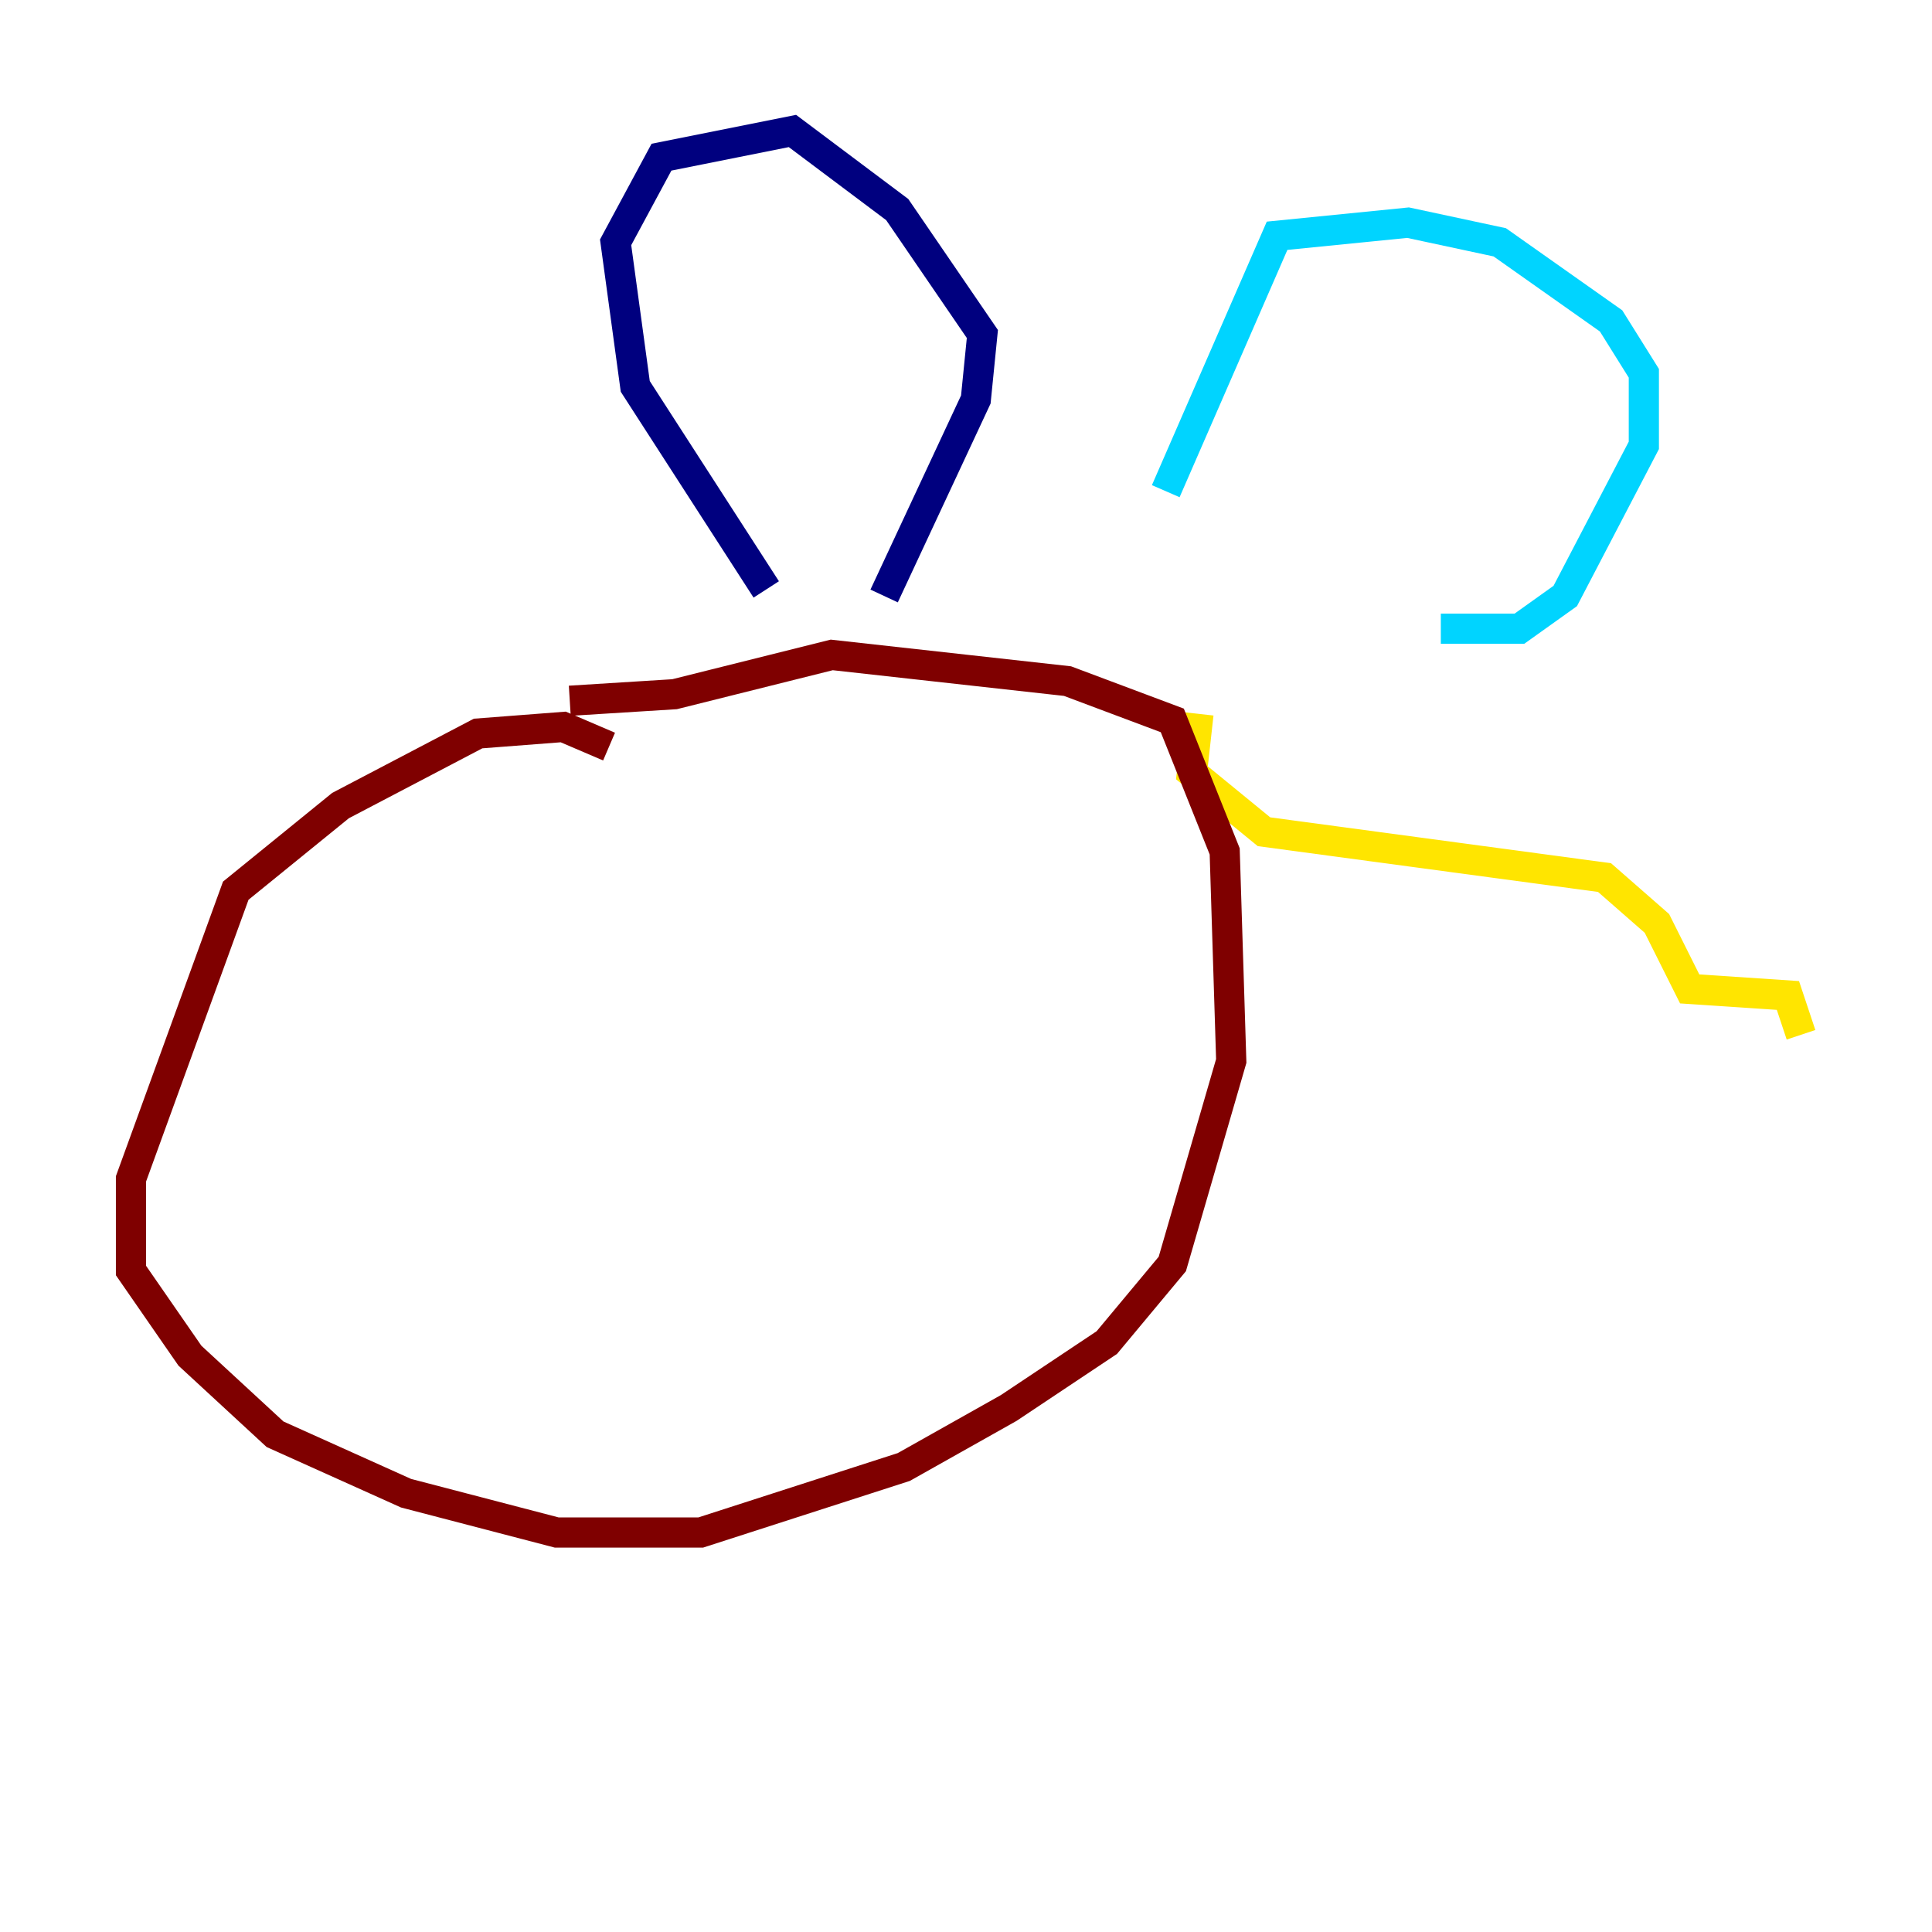 <?xml version="1.0" encoding="utf-8" ?>
<svg baseProfile="tiny" height="128" version="1.2" viewBox="0,0,128,128" width="128" xmlns="http://www.w3.org/2000/svg" xmlns:ev="http://www.w3.org/2001/xml-events" xmlns:xlink="http://www.w3.org/1999/xlink"><defs /><polyline fill="none" points="50.766,39.051 42.088,25.6 40.786,16.054 43.824,10.414 52.502,8.678 59.444,13.885 65.085,22.129 64.651,26.468 58.576,39.485" stroke="#00007f" stroke-width="2" /><polyline fill="none" points="77.234,32.542 84.61,15.62 93.288,14.752 99.363,16.054 106.739,21.261 108.909,24.732 108.909,29.505 103.702,39.485 100.664,41.654 95.458,41.654" stroke="#00d4ff" stroke-width="2" /><polyline fill="none" points="79.403,47.295 78.969,51.2 83.742,55.105 106.305,58.142 109.776,61.18 111.946,65.519 118.454,65.953 119.322,68.556" stroke="#ffe500" stroke-width="2" /><polyline fill="none" points="40.352,49.464 37.315,48.163 31.675,48.597 22.563,53.37 15.62,59.01 8.678,78.102 8.678,84.176 12.583,89.817 18.224,95.024 26.902,98.929 36.881,101.532 46.427,101.532 59.878,97.193 66.82,93.288 73.329,88.949 77.668,83.742 81.573,70.291 81.139,56.407 77.668,47.729 70.725,45.125 55.105,43.39 44.691,45.993 37.749,46.427" stroke="#7f0000" stroke-width="2" /></svg>